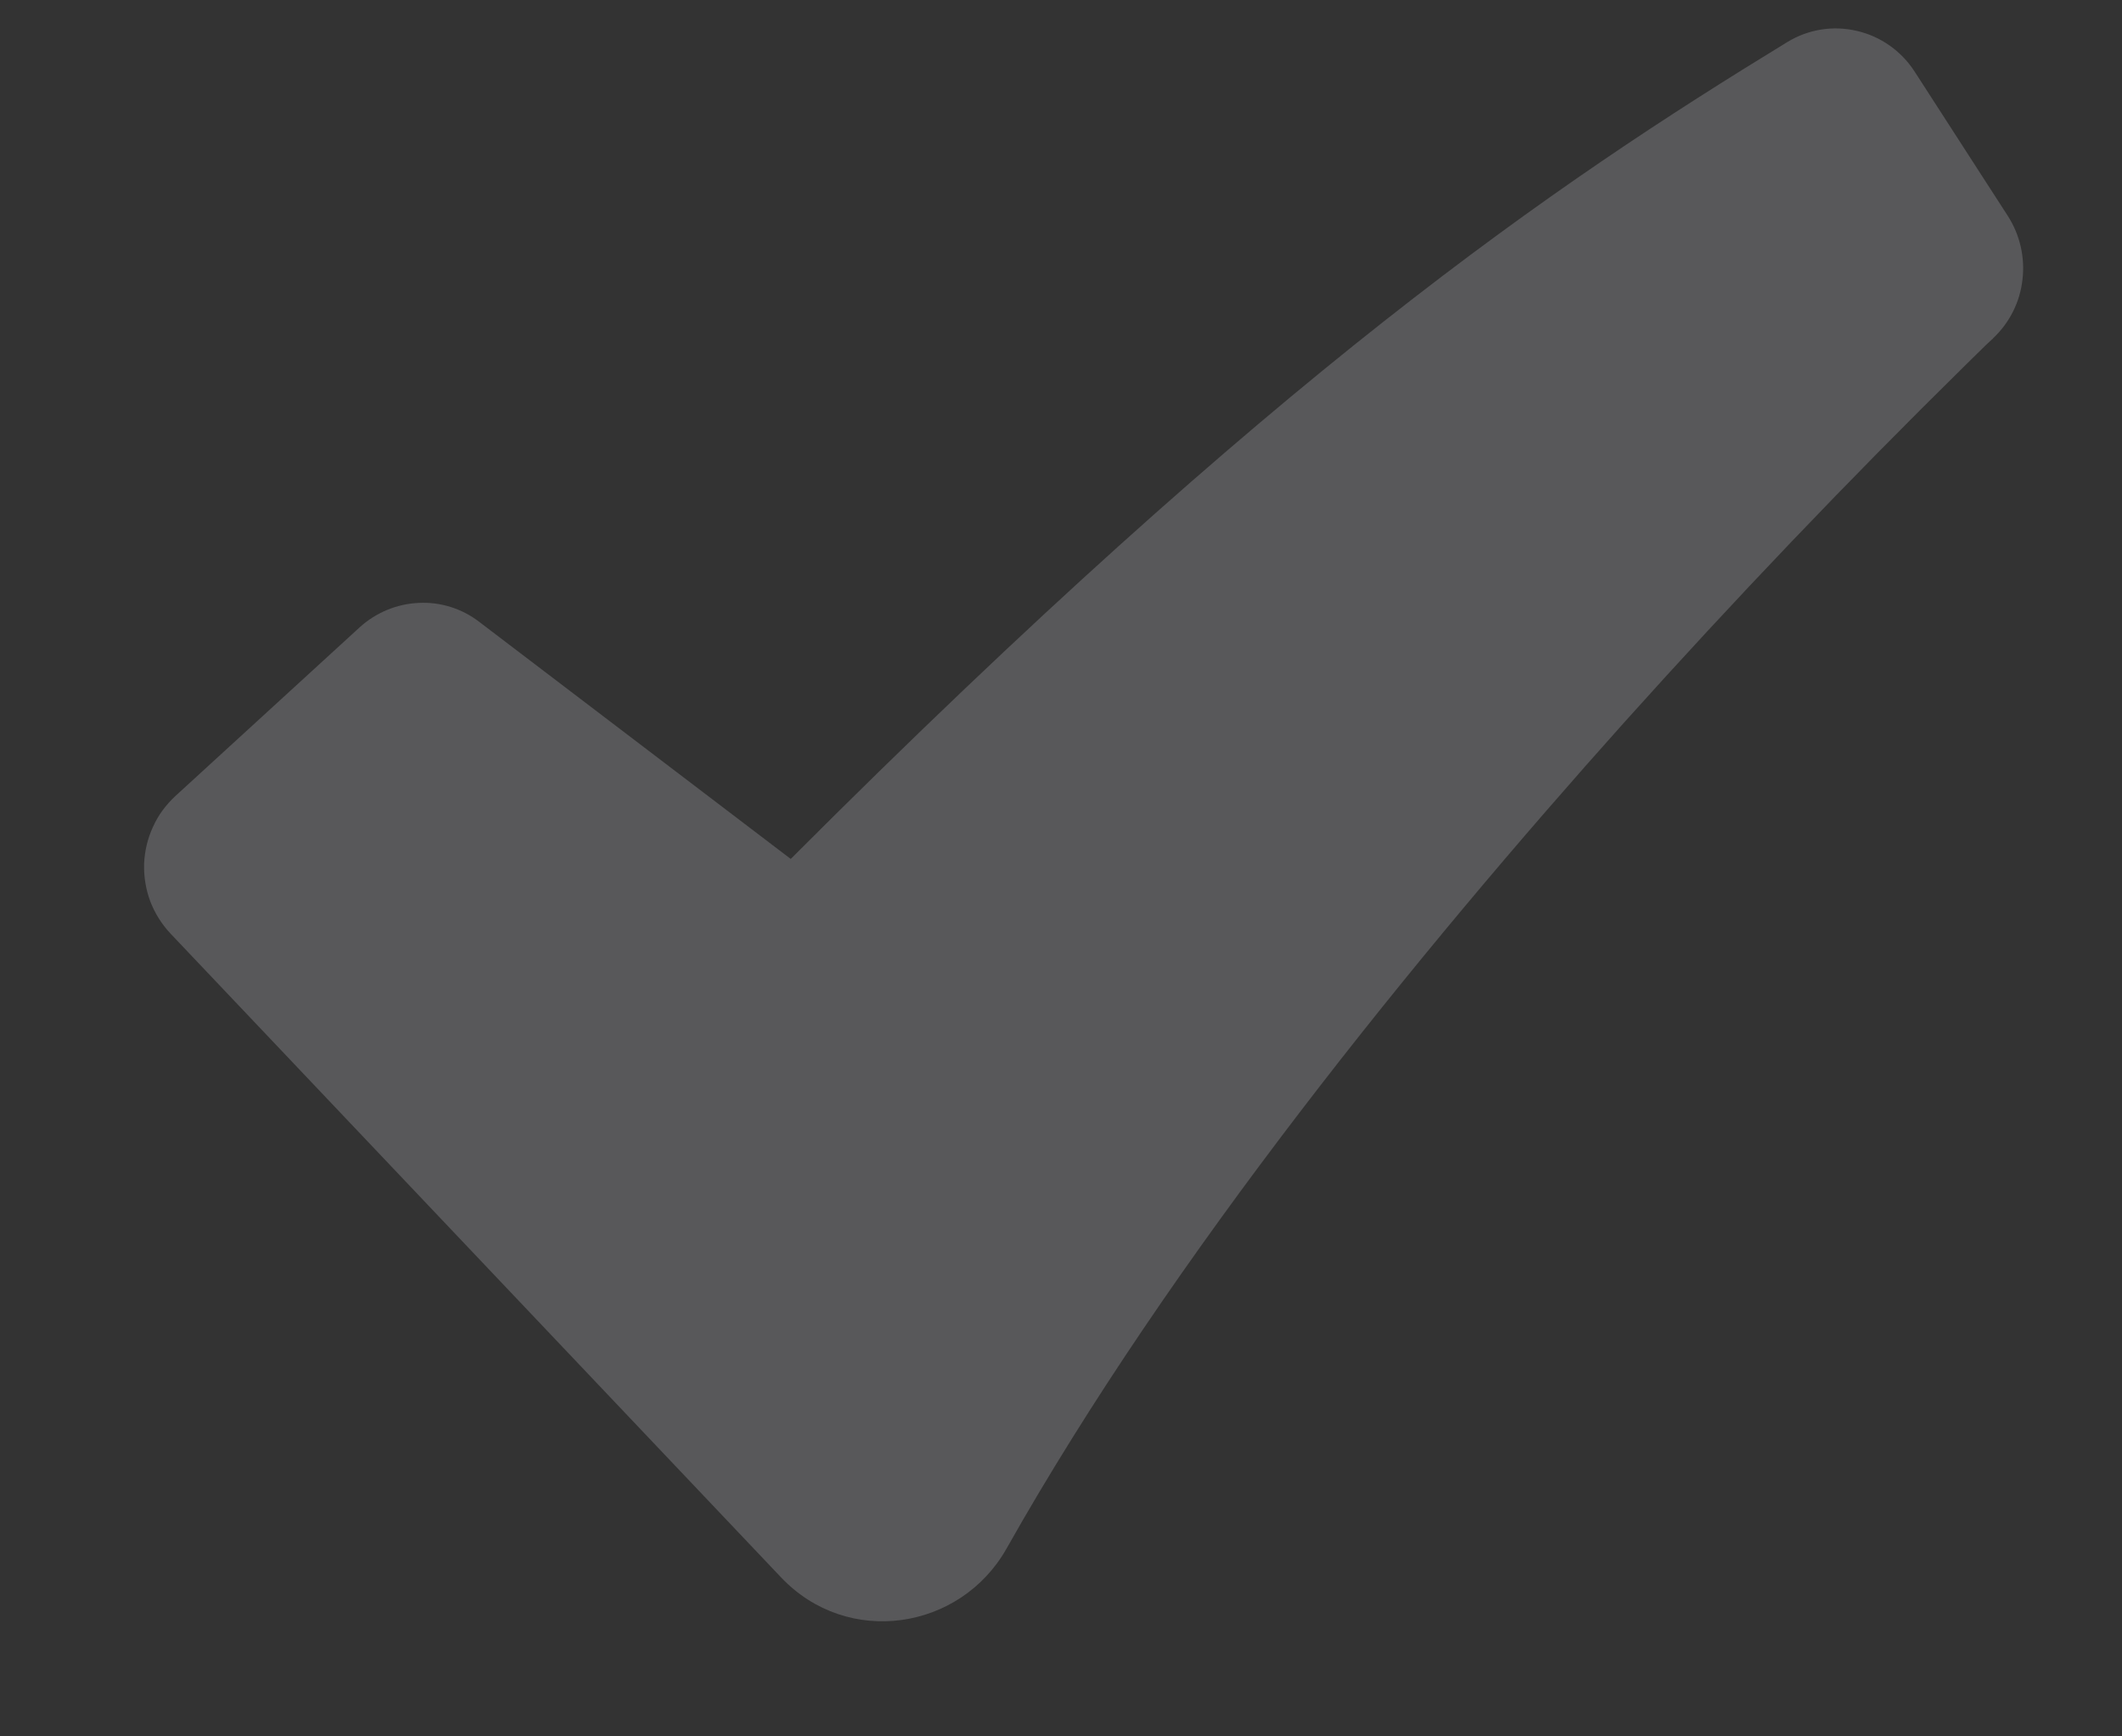 <svg width="11" height="9" viewBox="0 0 11 9" fill="none" xmlns="http://www.w3.org/2000/svg">
<rect x="0" y="0" width="11" height="9" fill="#333333" stroke="none"/>
<path id="Vector" fill-rule="evenodd" clip-rule="evenodd" d="M9.265 0.218C9.373 0.152 9.502 0.131 9.625 0.16C9.748 0.188 9.856 0.264 9.925 0.371L10.408 1.119C10.471 1.217 10.498 1.334 10.484 1.45C10.471 1.566 10.417 1.673 10.332 1.753L10.331 1.755L10.324 1.761L10.296 1.787L10.187 1.894C9.579 2.492 8.99 3.109 8.42 3.744C7.348 4.941 6.075 6.507 5.218 8.026C4.979 8.45 4.394 8.541 4.048 8.175L0.883 4.838C0.838 4.79 0.803 4.734 0.779 4.672C0.756 4.61 0.745 4.544 0.747 4.477C0.75 4.411 0.765 4.346 0.793 4.286C0.82 4.225 0.86 4.172 0.908 4.127L1.865 3.251C1.949 3.175 2.057 3.13 2.17 3.125C2.283 3.119 2.394 3.154 2.484 3.223L4.099 4.452C6.621 1.928 8.052 0.959 9.265 0.218Z" fill="#EBEBF5" fill-opacity="0.2"/>
</svg>
